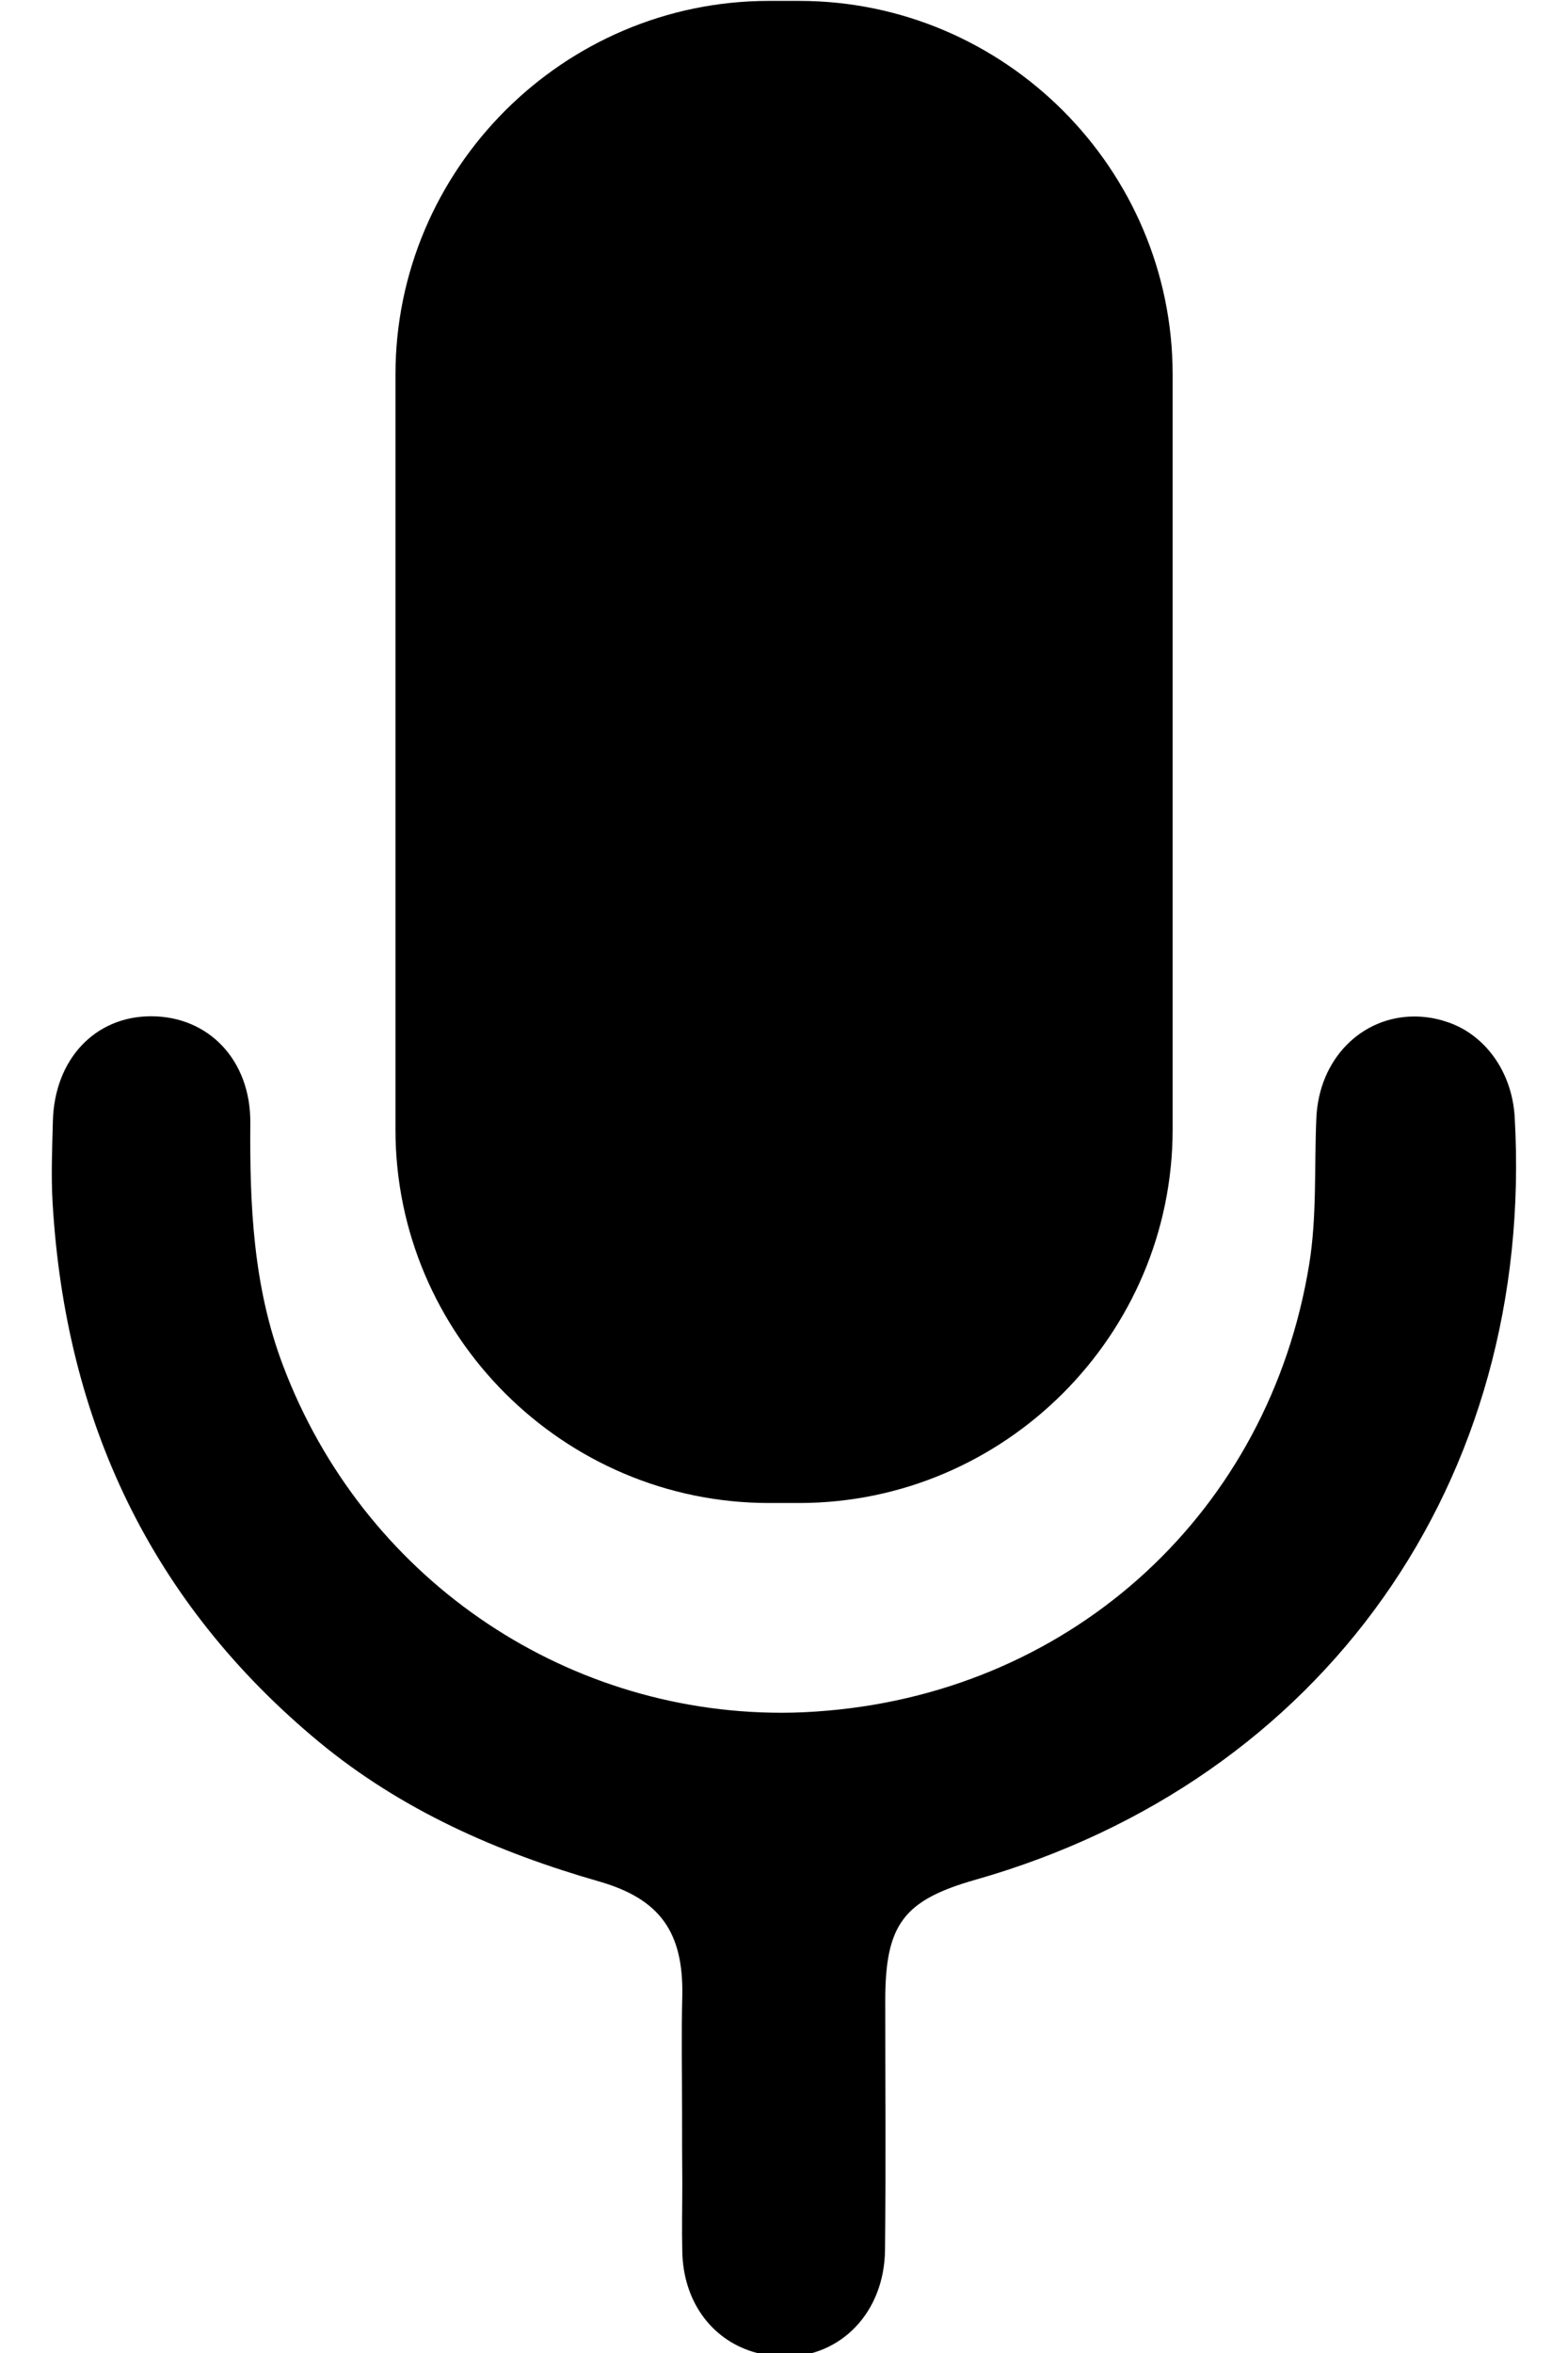 <?xml version="1.0" encoding="UTF-8" standalone="no"?>
<svg width="14px" height="21px" viewBox="0 0 14 21" version="1.1" xmlns="http://www.w3.org/2000/svg" xmlns:xlink="http://www.w3.org/1999/xlink">
    <!-- Generator: Sketch 44.1 (41455) - http://www.bohemiancoding.com/sketch -->
    <title>Unmute</title>
    <desc>Created with Sketch.</desc>
    <defs></defs>
    <g id="Page-1" stroke="none" stroke-width="1" fill="none" fill-rule="evenodd">
        <g id="Group-13" transform="translate(-22, 0)" fill-rule="nonzero" fill="#000000">
            <g id="Unmute" transform="translate(22.445, 0)">
                <path d="M6.421,13.414 L6.69,13.414 C8.525,13.414 10.025,11.914 10.025,10.079 L10.025,3.343 C10.025,1.508 8.525,0.008 6.69,0.008 L6.421,0.008 C4.586,0.008 3.086,1.508 3.086,3.343 L3.086,10.079 C3.084,11.914 4.586,13.414 6.421,13.414 L6.421,13.414 Z" id="Shape"></path>
                <path d="M13.079,9.97 C13.056,9.565 12.812,9.226 12.464,9.117 C12.37,9.086 12.275,9.072 12.183,9.072 C11.716,9.072 11.33,9.446 11.308,9.982 C11.289,10.416 11.314,10.858 11.244,11.285 C10.886,13.484 9.152,15.076 6.945,15.267 C6.808,15.279 6.67,15.286 6.534,15.286 C4.566,15.286 2.792,14.067 2.082,12.187 C1.816,11.486 1.784,10.759 1.79,10.021 C1.794,9.464 1.42,9.07 0.904,9.07 C0.403,9.07 0.041,9.454 0.027,10.007 C0.021,10.251 0.01,10.496 0.025,10.74 C0.14,12.684 0.904,14.305 2.404,15.547 C3.14,16.155 3.995,16.531 4.905,16.792 C5.449,16.948 5.657,17.246 5.647,17.809 C5.638,18.16 5.645,18.512 5.645,18.863 C5.645,19.068 5.645,19.274 5.647,19.482 C5.647,19.687 5.642,19.895 5.647,20.1 C5.657,20.532 5.899,20.871 6.273,20.988 C6.374,21.018 6.473,21.033 6.567,21.033 C7.056,21.033 7.451,20.645 7.457,20.079 C7.465,19.34 7.459,18.598 7.459,17.856 C7.459,17.176 7.621,16.96 8.262,16.777 C11.369,15.894 13.264,13.216 13.079,9.97 Z" id="Shape"></path>
            </g>
        </g>
    </g>
</svg>